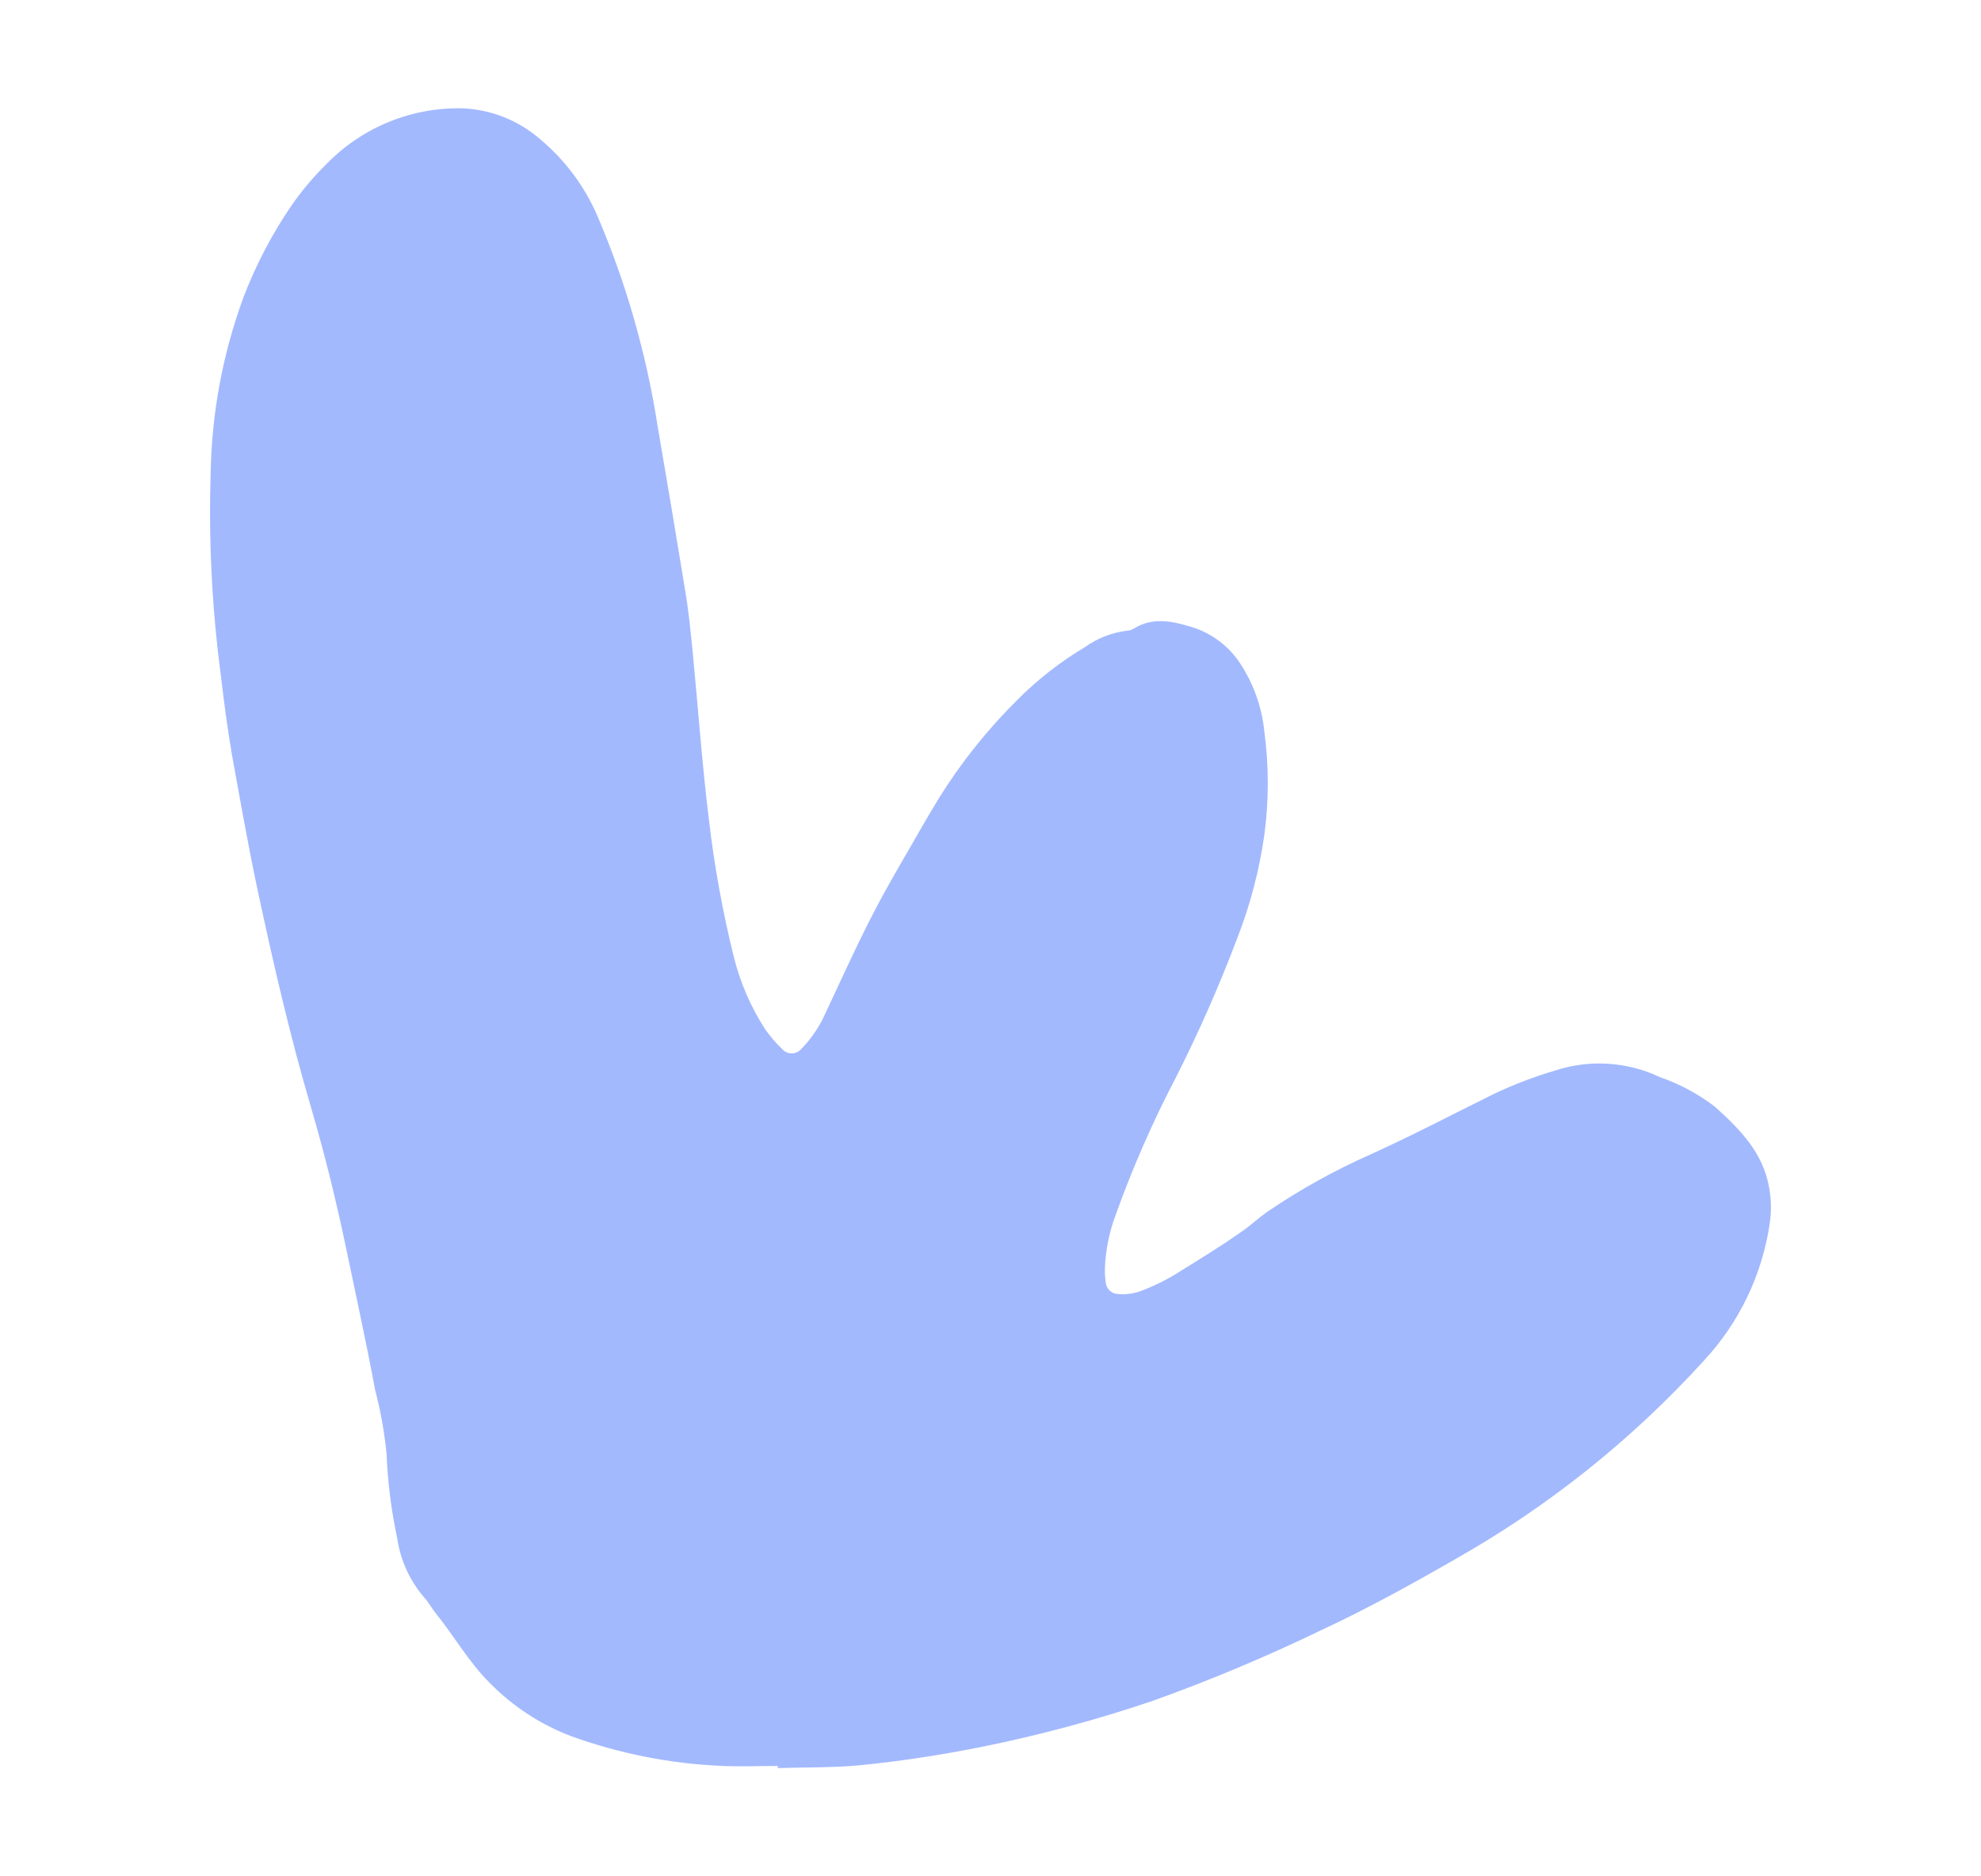 <svg width="1226" height="1161" viewBox="0 0 1226 1161" fill="none" xmlns="http://www.w3.org/2000/svg">
<path d="M481.35 1092.68C469.943 1092.68 458.614 1093.15 447.207 1092.68C415.173 1091.37 383.531 1085.14 353.39 1074.22C334.552 1067.05 317.481 1055.91 303.339 1041.55C290.07 1028.44 281.146 1012.38 269.583 998.1C267.023 994.919 265.083 991.117 262.289 988.169C253.493 977.856 247.791 965.27 245.838 951.858C242.169 934.696 239.963 917.253 239.242 899.718C237.948 886.361 235.587 873.128 232.181 860.147C226.827 831.207 220.463 802.5 214.488 773.714C208.513 744.929 201.064 714.358 192.45 685.107C179.181 640.028 168.705 594.251 158.928 548.318C153.185 521.085 148.452 494.006 143.408 466.152C140.614 449.858 138.519 433.486 136.579 417.115C131.157 375.97 129.08 334.454 130.371 292.973C130.974 255.726 137.847 218.848 150.702 183.884C158.277 164.089 168.12 145.239 180.035 127.709C186.415 118.384 193.692 109.703 201.762 101.794C212.695 90.451 225.865 81.504 240.439 75.52C255.013 69.536 270.672 66.646 286.423 67.034C304.155 67.808 321.095 74.594 334.456 86.276C349.916 99.237 362.093 115.667 369.996 134.227C387.603 175.569 400.01 218.937 406.933 263.335C412.882 297.887 418.676 332.466 424.315 367.071C426.333 379.252 427.497 391.589 428.738 403.926C432.075 438.375 434.481 472.901 438.749 507.196C442.088 535.948 447.272 564.456 454.268 592.543C458.188 608.114 464.609 622.945 473.28 636.459C476.505 641.163 480.225 645.507 484.377 649.417C485.1 650.168 485.968 650.765 486.928 651.173C487.888 651.581 488.921 651.791 489.964 651.791C491.007 651.791 492.039 651.581 492.999 651.173C493.959 650.765 494.827 650.168 495.551 649.417C500.969 643.9 505.521 637.596 509.053 630.718C519.219 609.303 528.841 587.656 539.704 566.551C549.327 547.775 560.268 529.697 570.744 511.308C574.081 505.411 577.573 499.748 580.987 494.006C594.633 472.067 610.778 451.783 629.098 433.564C641.811 420.719 656.099 409.535 671.622 400.279C679.232 394.885 688.054 391.447 697.307 390.27C698.841 390.189 700.333 389.736 701.653 388.95C712.905 381.967 724.467 384.063 736.107 387.554C748.149 390.913 758.704 398.24 766.06 408.348C775.297 421.553 780.964 436.921 782.511 452.961C785.301 473.973 785.301 495.262 782.511 516.274C779.429 538.298 773.778 559.886 765.672 580.595C754.682 609.693 742.145 638.183 728.114 665.943C713.672 693.496 701.149 722.013 690.634 751.291C686.584 761.92 684.278 773.133 683.805 784.498C683.713 787.586 683.895 790.676 684.349 793.732C684.548 795.561 685.391 797.258 686.727 798.523C688.063 799.788 689.806 800.538 691.643 800.637C696.781 801.144 701.967 800.426 706.774 798.542C714.908 795.429 722.708 791.504 730.054 786.826C742.548 779.067 755.274 771.308 767.612 762.619C773.664 758.584 778.864 753.541 784.839 749.429C804.936 735.825 826.205 724.037 848.392 714.203C874.233 702.487 899.374 689.297 924.827 676.728C936.986 670.988 949.568 666.188 962.462 662.373C983.815 655.392 1007.03 656.864 1027.33 666.486C1039.5 670.722 1050.91 676.849 1061.17 684.641C1076.69 698.607 1091.2 713.116 1094.92 735.074C1096.21 742.17 1096.35 749.429 1095.31 756.566C1090.72 788.508 1076.48 818.285 1054.49 841.914C1009.92 890.936 957.789 932.506 900.073 965.047C873.068 980.565 845.753 995.617 817.896 1008.57C783.922 1024.98 749.11 1039.59 713.603 1052.33C678.89 1064.11 643.458 1073.64 607.526 1080.89C582.694 1085.85 557.707 1089.73 532.488 1092.22C515.571 1093.85 498.422 1093.46 481.35 1094V1092.68Z" fill="#A3B9FE"/>
</svg>
